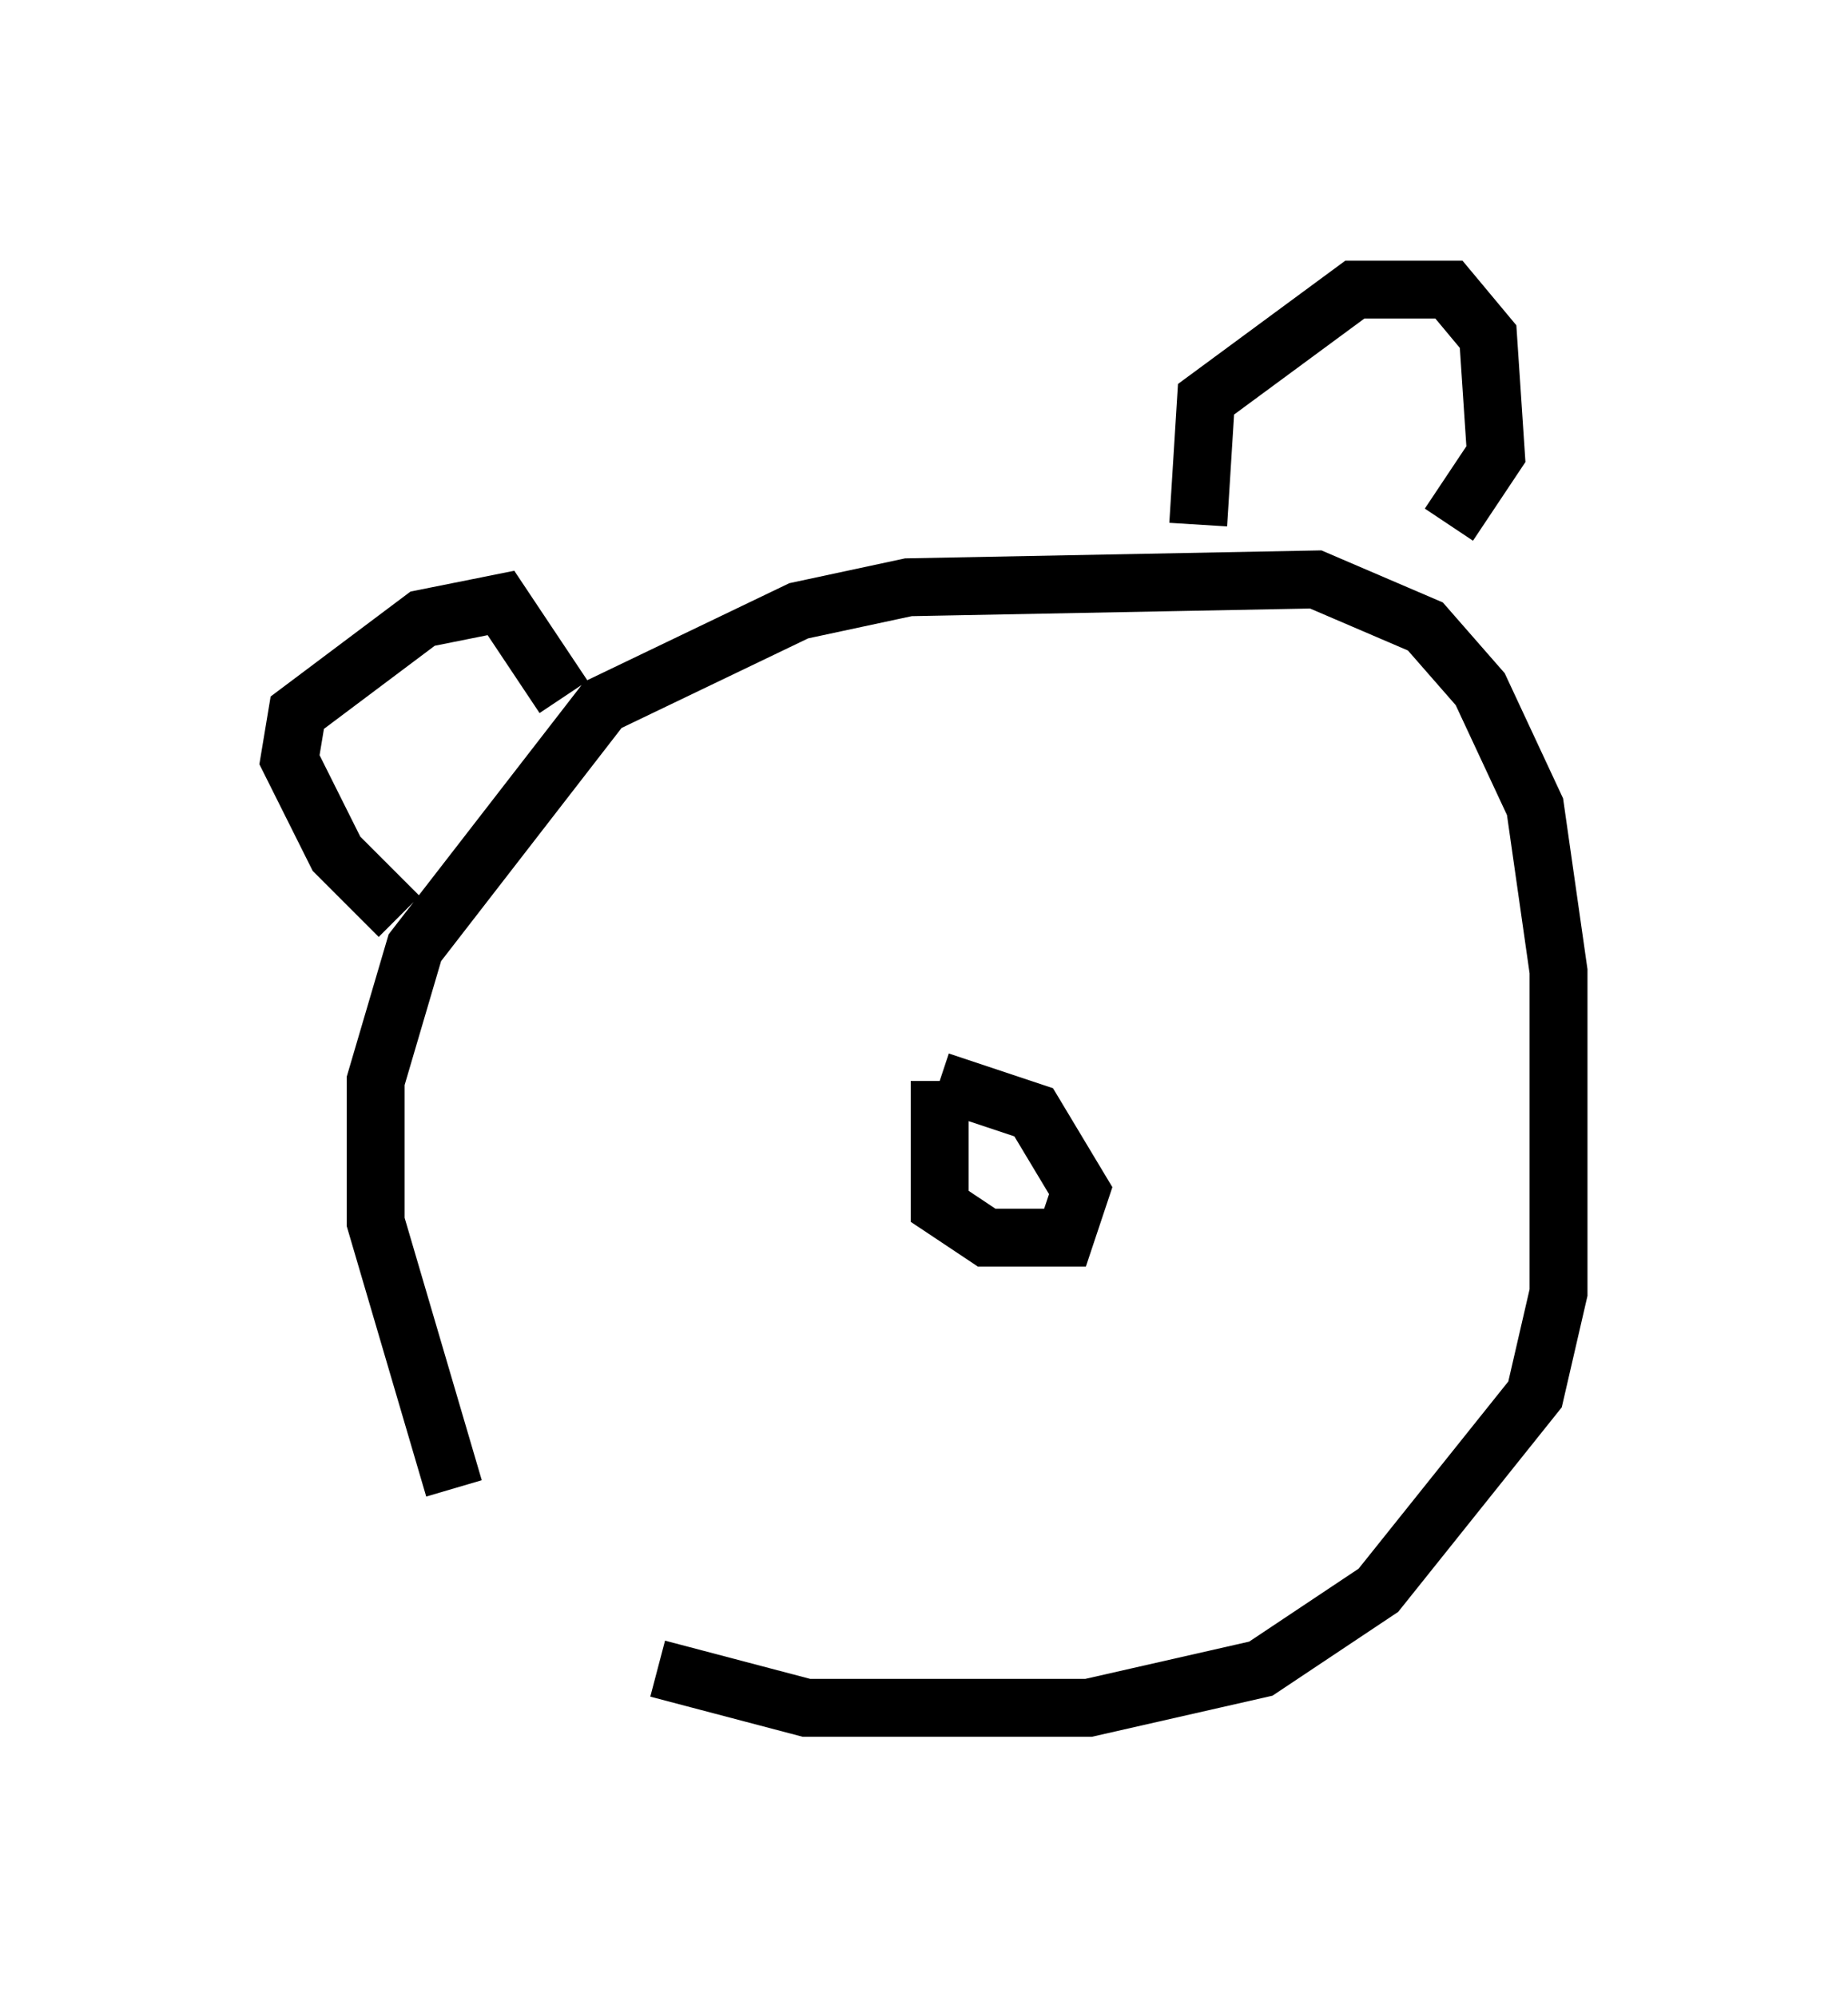 <?xml version="1.0" encoding="utf-8" ?>
<svg baseProfile="full" height="34.492" version="1.1" width="31.921" xmlns="http://www.w3.org/2000/svg" xmlns:ev="http://www.w3.org/2001/xml-events" xmlns:xlink="http://www.w3.org/1999/xlink"><defs /><rect fill="white" height="34.492" width="31.921" x="0" y="0" /><path d="M11.36, 28.816 m-3.518, -3.112 l-1.353, -4.601 0.0, -2.436 l0.677, -2.3 3.248, -4.195 l3.383, -1.624 1.894, -0.406 l7.036, -0.135 1.894, 0.812 l0.947, 1.083 0.947, 2.03 l0.406, 2.842 0.0, 5.548 l-0.406, 1.759 -2.706, 3.383 l-2.03, 1.353 -2.977, 0.677 l-4.871, 0.0 -2.571, -0.677 m-4.465, -12.99 l-1.083, -1.083 -0.812, -1.624 l0.135, -0.812 2.165, -1.624 l1.353, -0.271 1.083, 1.624 m10.961, -2.977 l0.135, -2.165 2.571, -1.894 l1.624, 0.0 0.677, 0.812 l0.135, 2.03 -0.812, 1.218 m-8.796, 9.607 l0.0, 2.165 0.812, 0.541 l1.353, 0.0 0.271, -0.812 l-0.812, -1.353 -1.624, -0.541 " fill="none" stroke="black" stroke-width="1" /></svg>